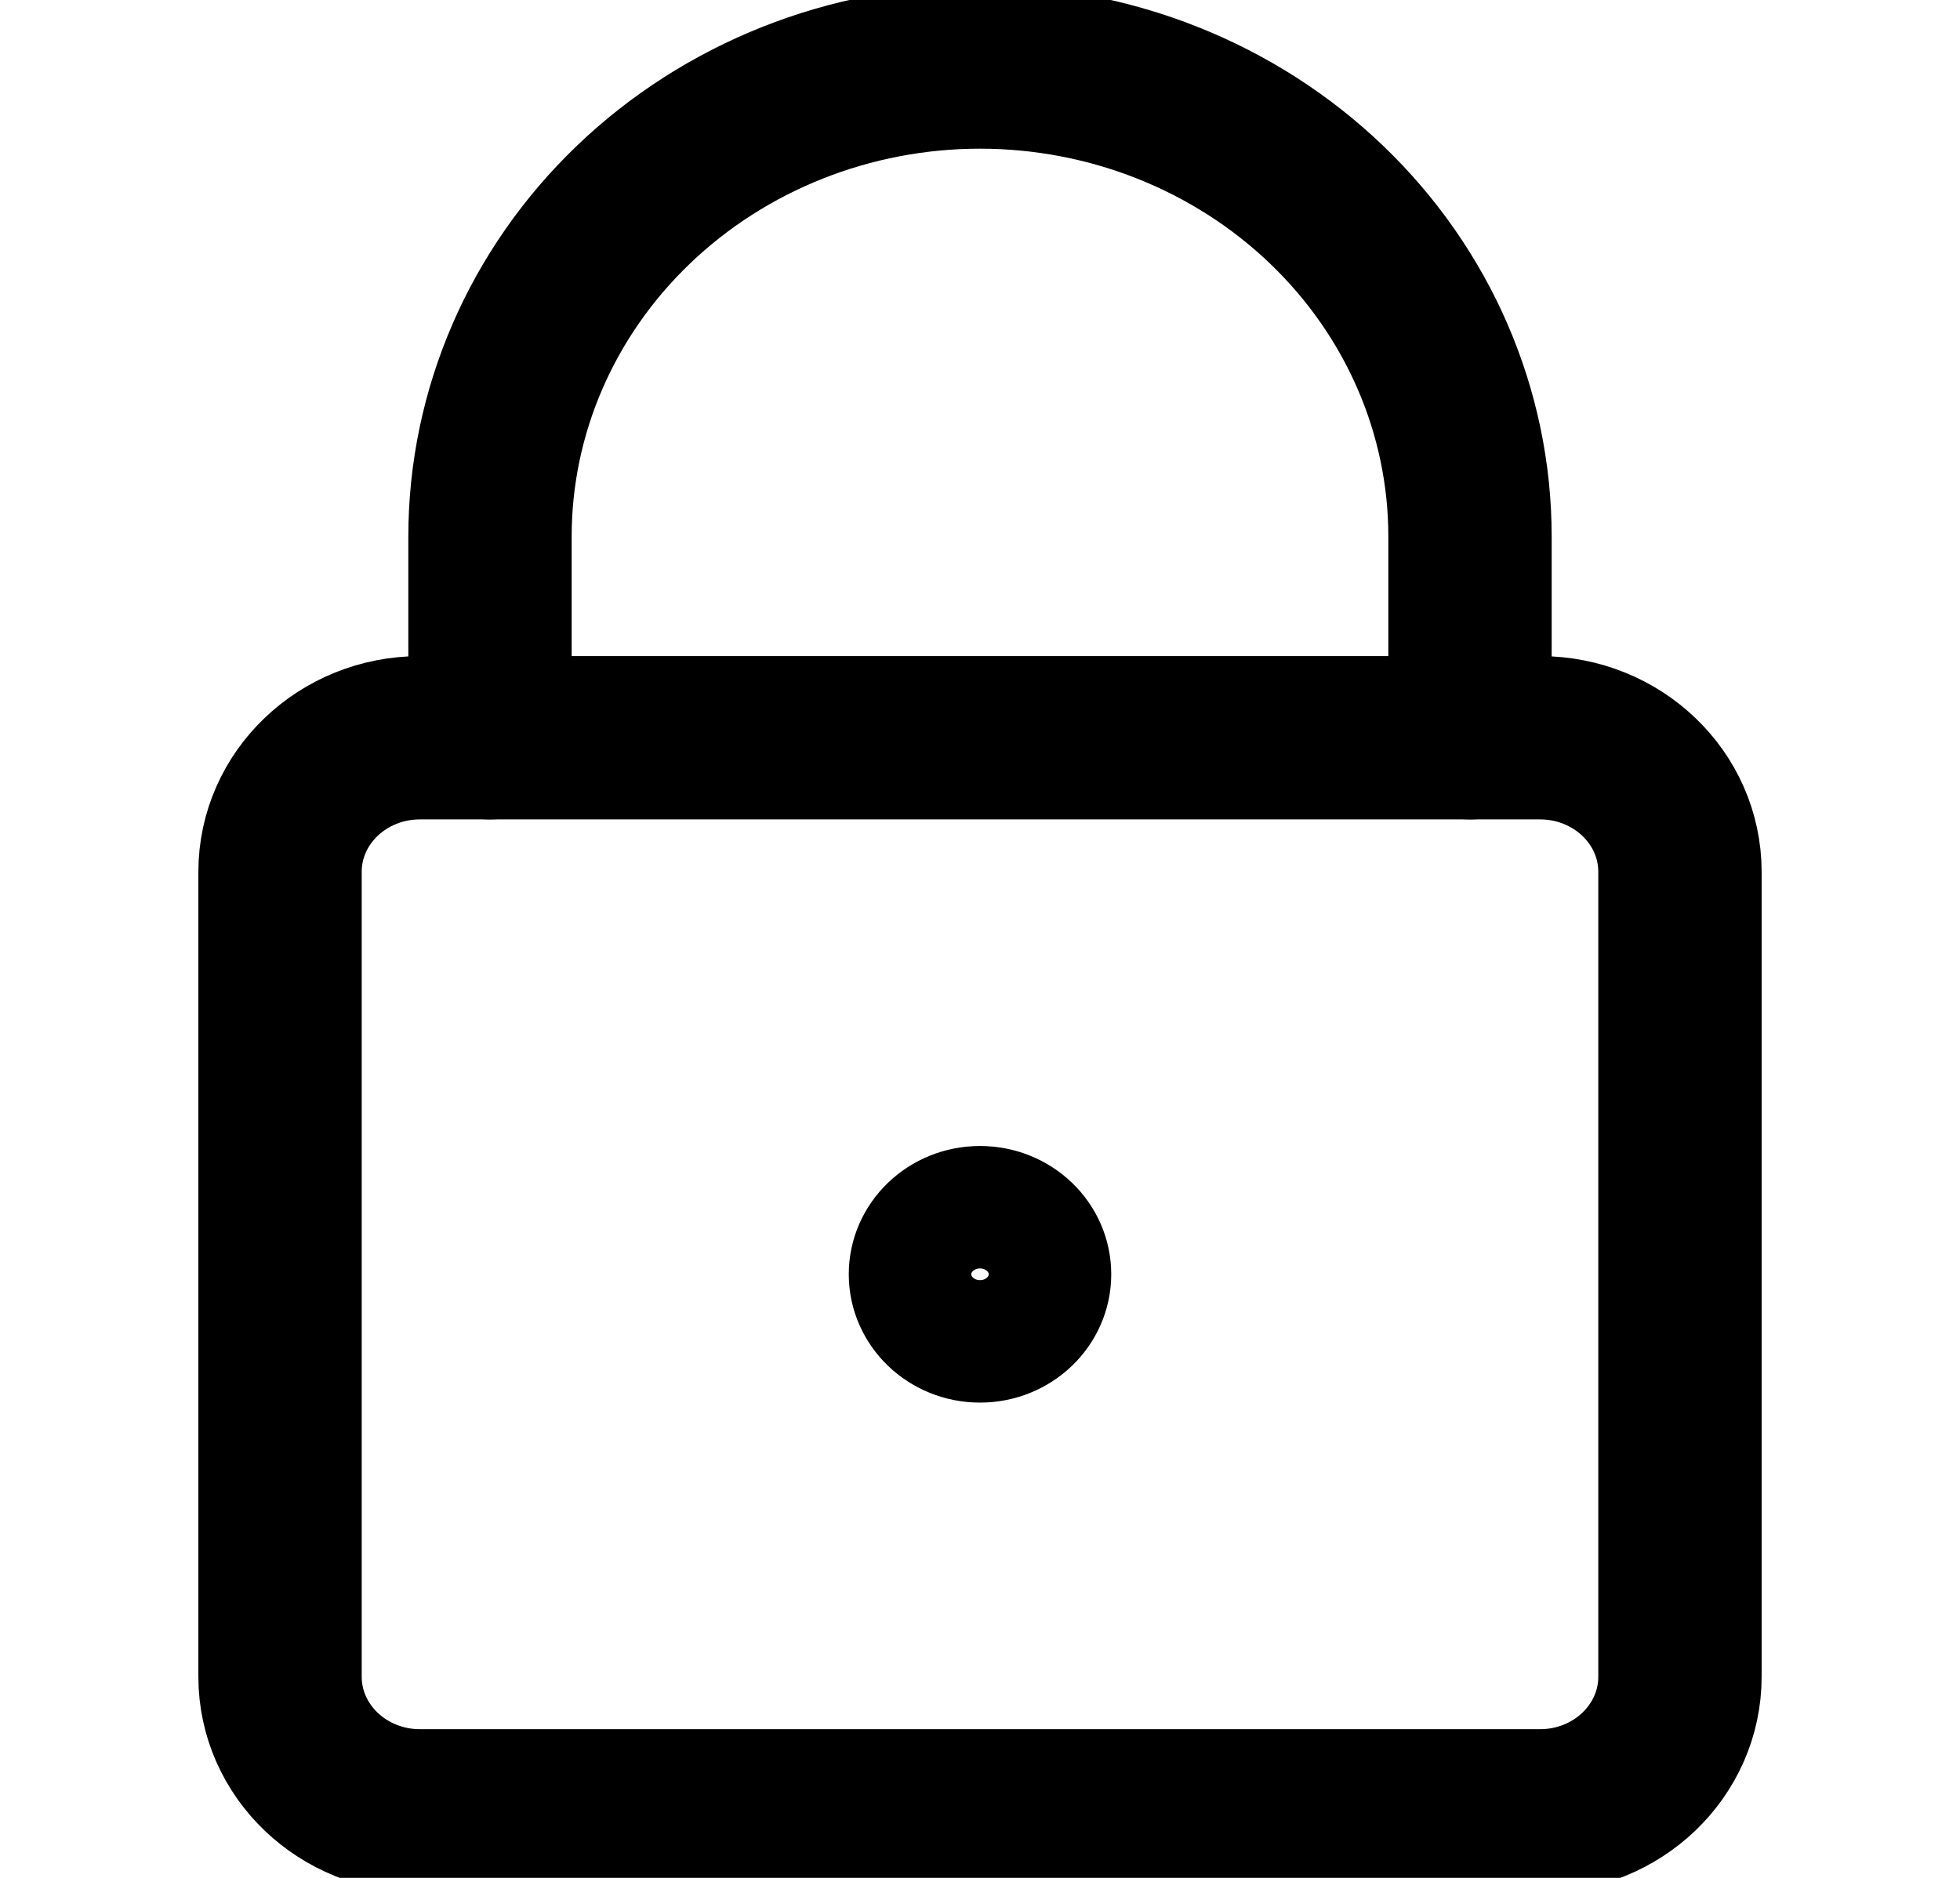 <svg width="24" height="23" viewBox="0 0 24 23" fill="none" xmlns="http://www.w3.org/2000/svg">
<g clip-path="url(#clip0_1_1170)">
<path d="M18.857 9.036H5.143C4.196 9.036 3.429 9.771 3.429 10.679V20.536C3.429 21.443 4.196 22.179 5.143 22.179H18.857C19.804 22.179 20.571 21.443 20.571 20.536V10.679C20.571 9.771 19.804 9.036 18.857 9.036Z" stroke="black" stroke-width="2" stroke-linecap="round" stroke-linejoin="round"/>
<path d="M18 9.036V6.571C18 5.046 17.368 3.584 16.243 2.506C15.117 1.427 13.591 0.821 12 0.821C10.409 0.821 8.883 1.427 7.757 2.506C6.632 3.584 6 5.046 6 6.571V9.036" stroke="black" stroke-width="2" stroke-linecap="round" stroke-linejoin="round"/>
<path d="M12 16.429C12.473 16.429 12.857 16.061 12.857 15.607C12.857 15.153 12.473 14.786 12 14.786C11.527 14.786 11.143 15.153 11.143 15.607C11.143 16.061 11.527 16.429 12 16.429Z" stroke="black" stroke-width="1.5" stroke-linecap="round" stroke-linejoin="round"/>
</g>
<defs>
<clipPath id="clip0_1_1170">
<rect width="24" height="23" fill="white"/>
</clipPath>
</defs>
</svg>
